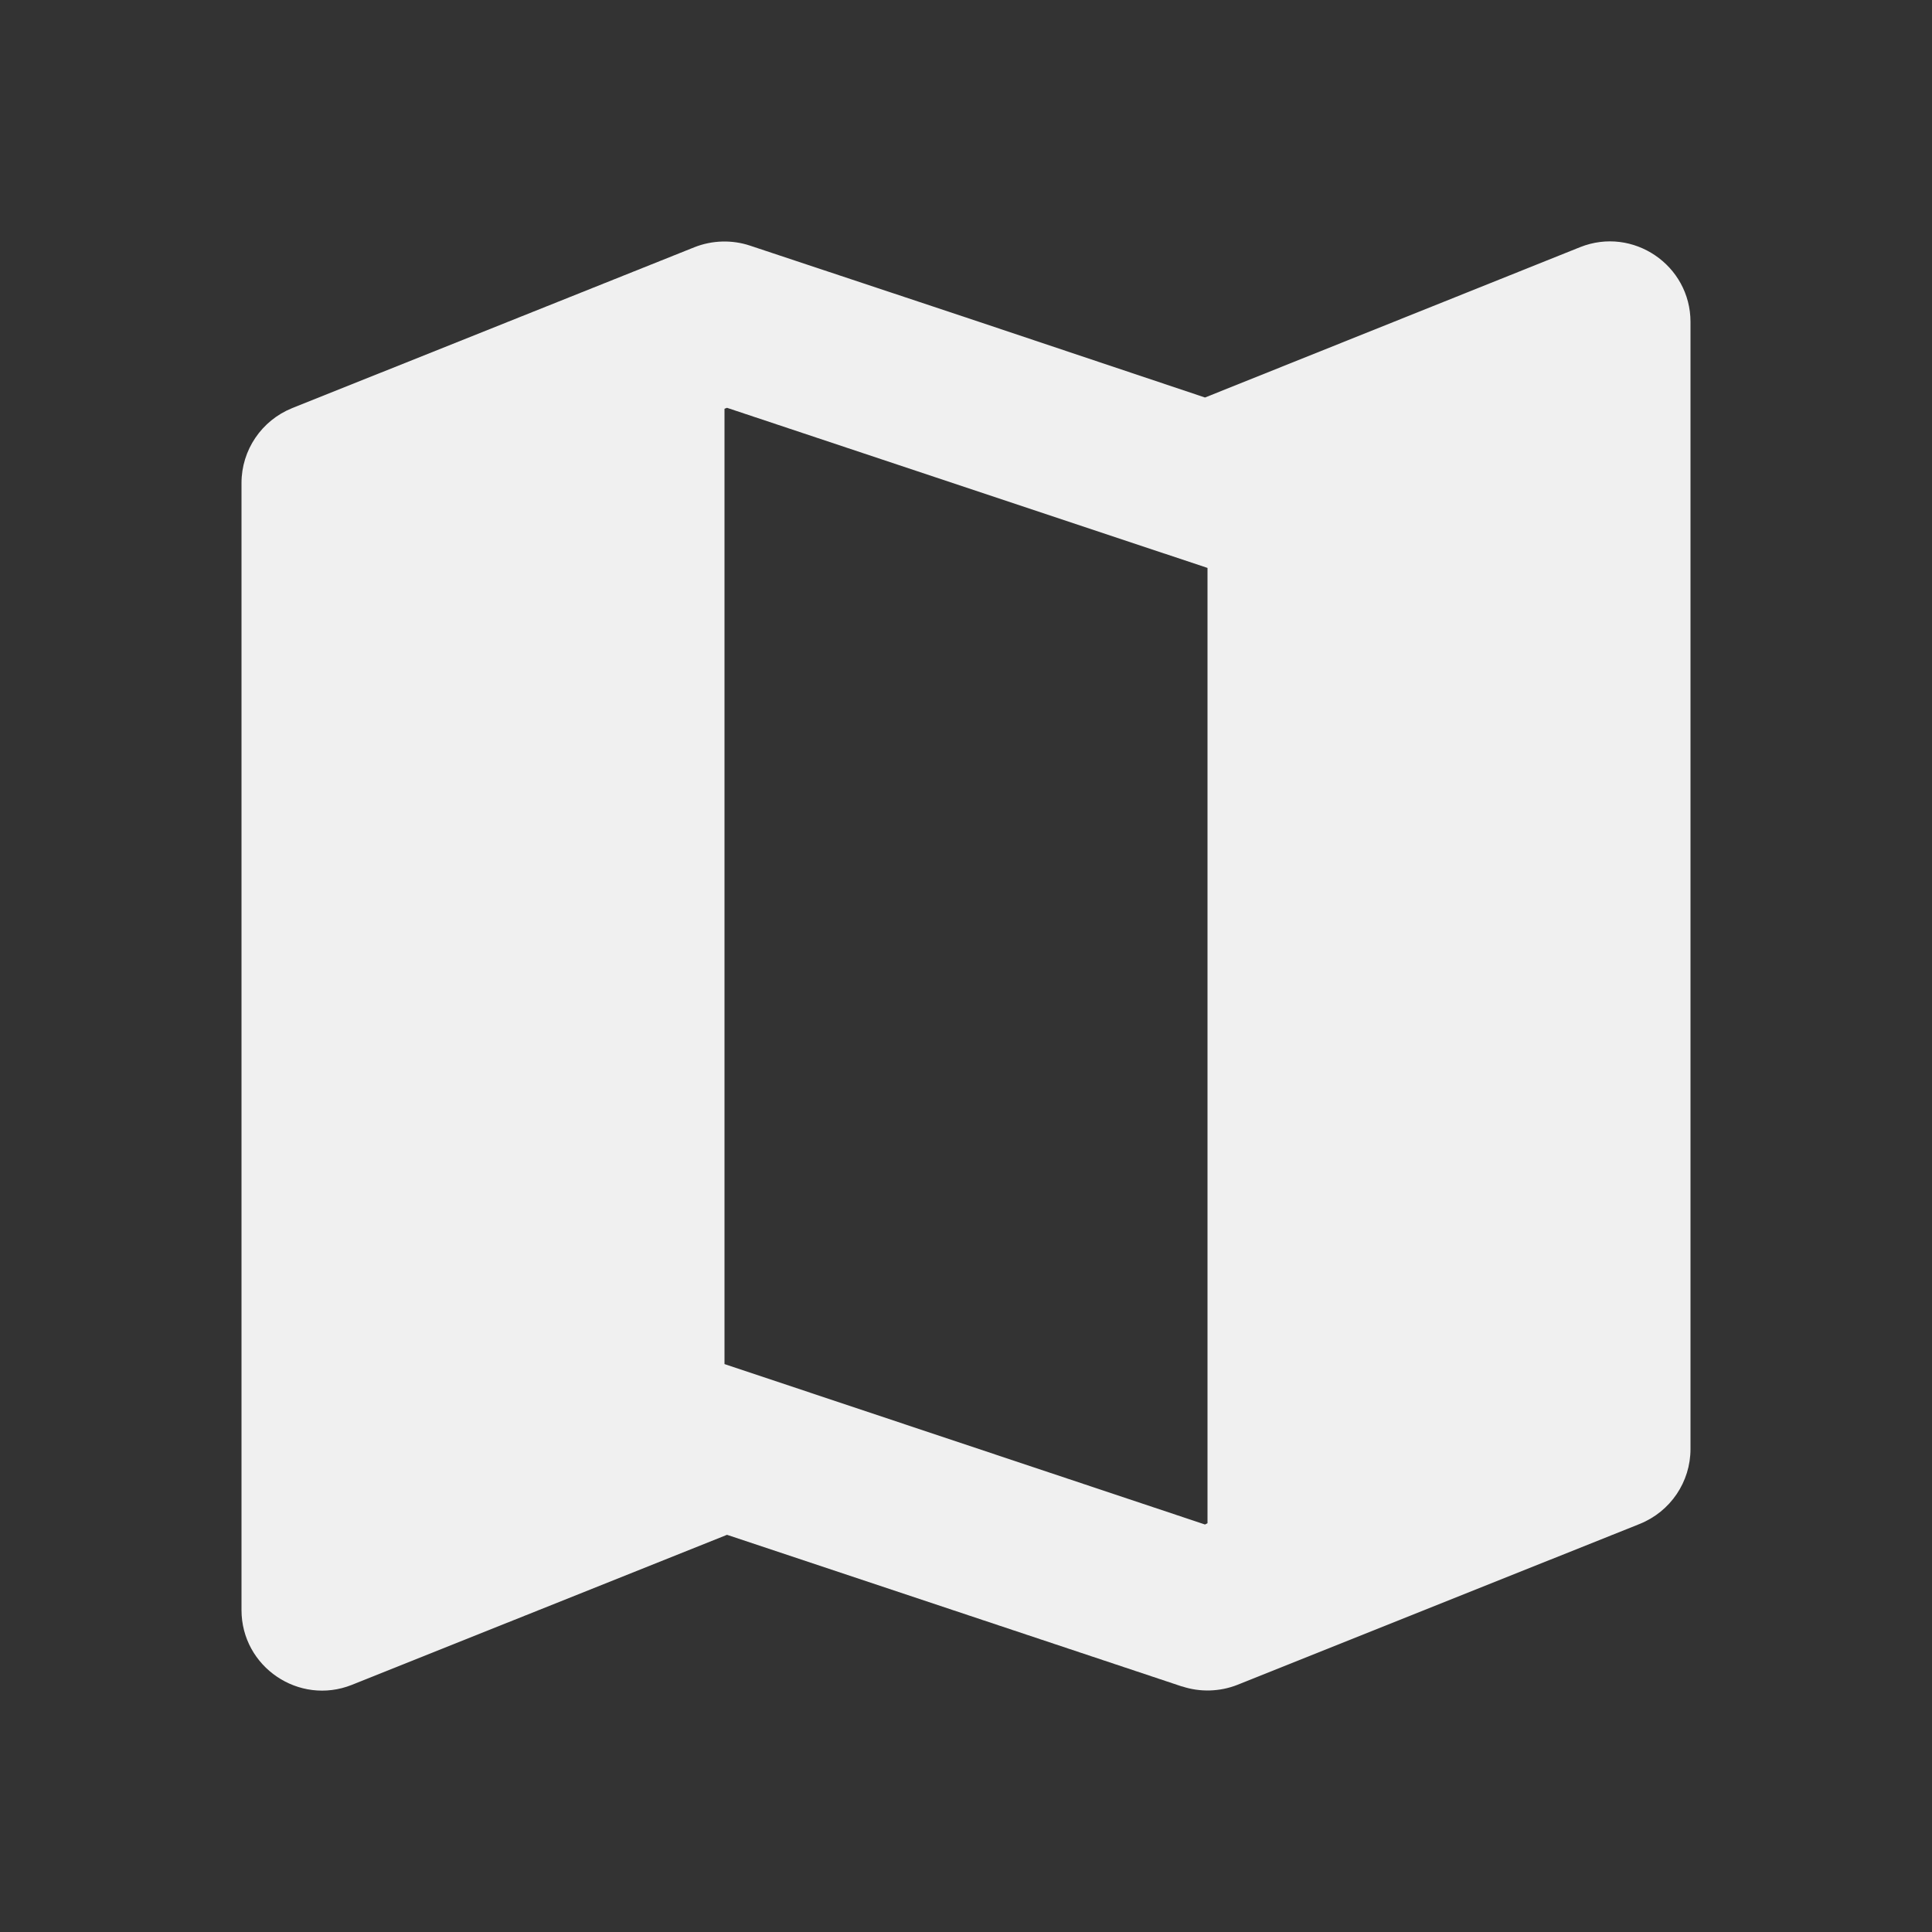 <?xml version="1.0" encoding="UTF-8"?>
<svg xmlns="http://www.w3.org/2000/svg" xmlns:xlink="http://www.w3.org/1999/xlink" width="23pt" height="23pt" viewBox="0 0 24 24" version="1.1">
<rect x="0" y="0" width="24" height="24" fill="#333333" stroke="none"/>
<g id="surface98016">
<path style=" stroke:none;fill-rule:nonzero;fill:rgb(94.118%,94.118%,94.118%);fill-opacity:1;" d="M 19.629 3.07 L 14.969 4.938 L 12.004 3.945 L 9.316 3.051 C 9.094 2.977 8.848 2.984 8.629 3.07 L 3.629 5.07 C 3.25 5.223 3 5.59 3 6 L 3 20 C 3 20.707 3.715 21.191 4.371 20.93 L 9.031 19.066 L 14.68 20.949 L 14.684 20.949 C 14.906 21.023 15.152 21.016 15.371 20.93 L 20.371 18.93 C 20.75 18.777 21 18.41 21 18 L 21 4 C 21 3.293 20.285 2.809 19.629 3.07 Z M 9 16.945 L 9 5.078 L 9.031 5.066 L 15 7.055 L 15 18.922 L 14.969 18.938 Z M 9 16.945 "/>
</g>
</svg>
